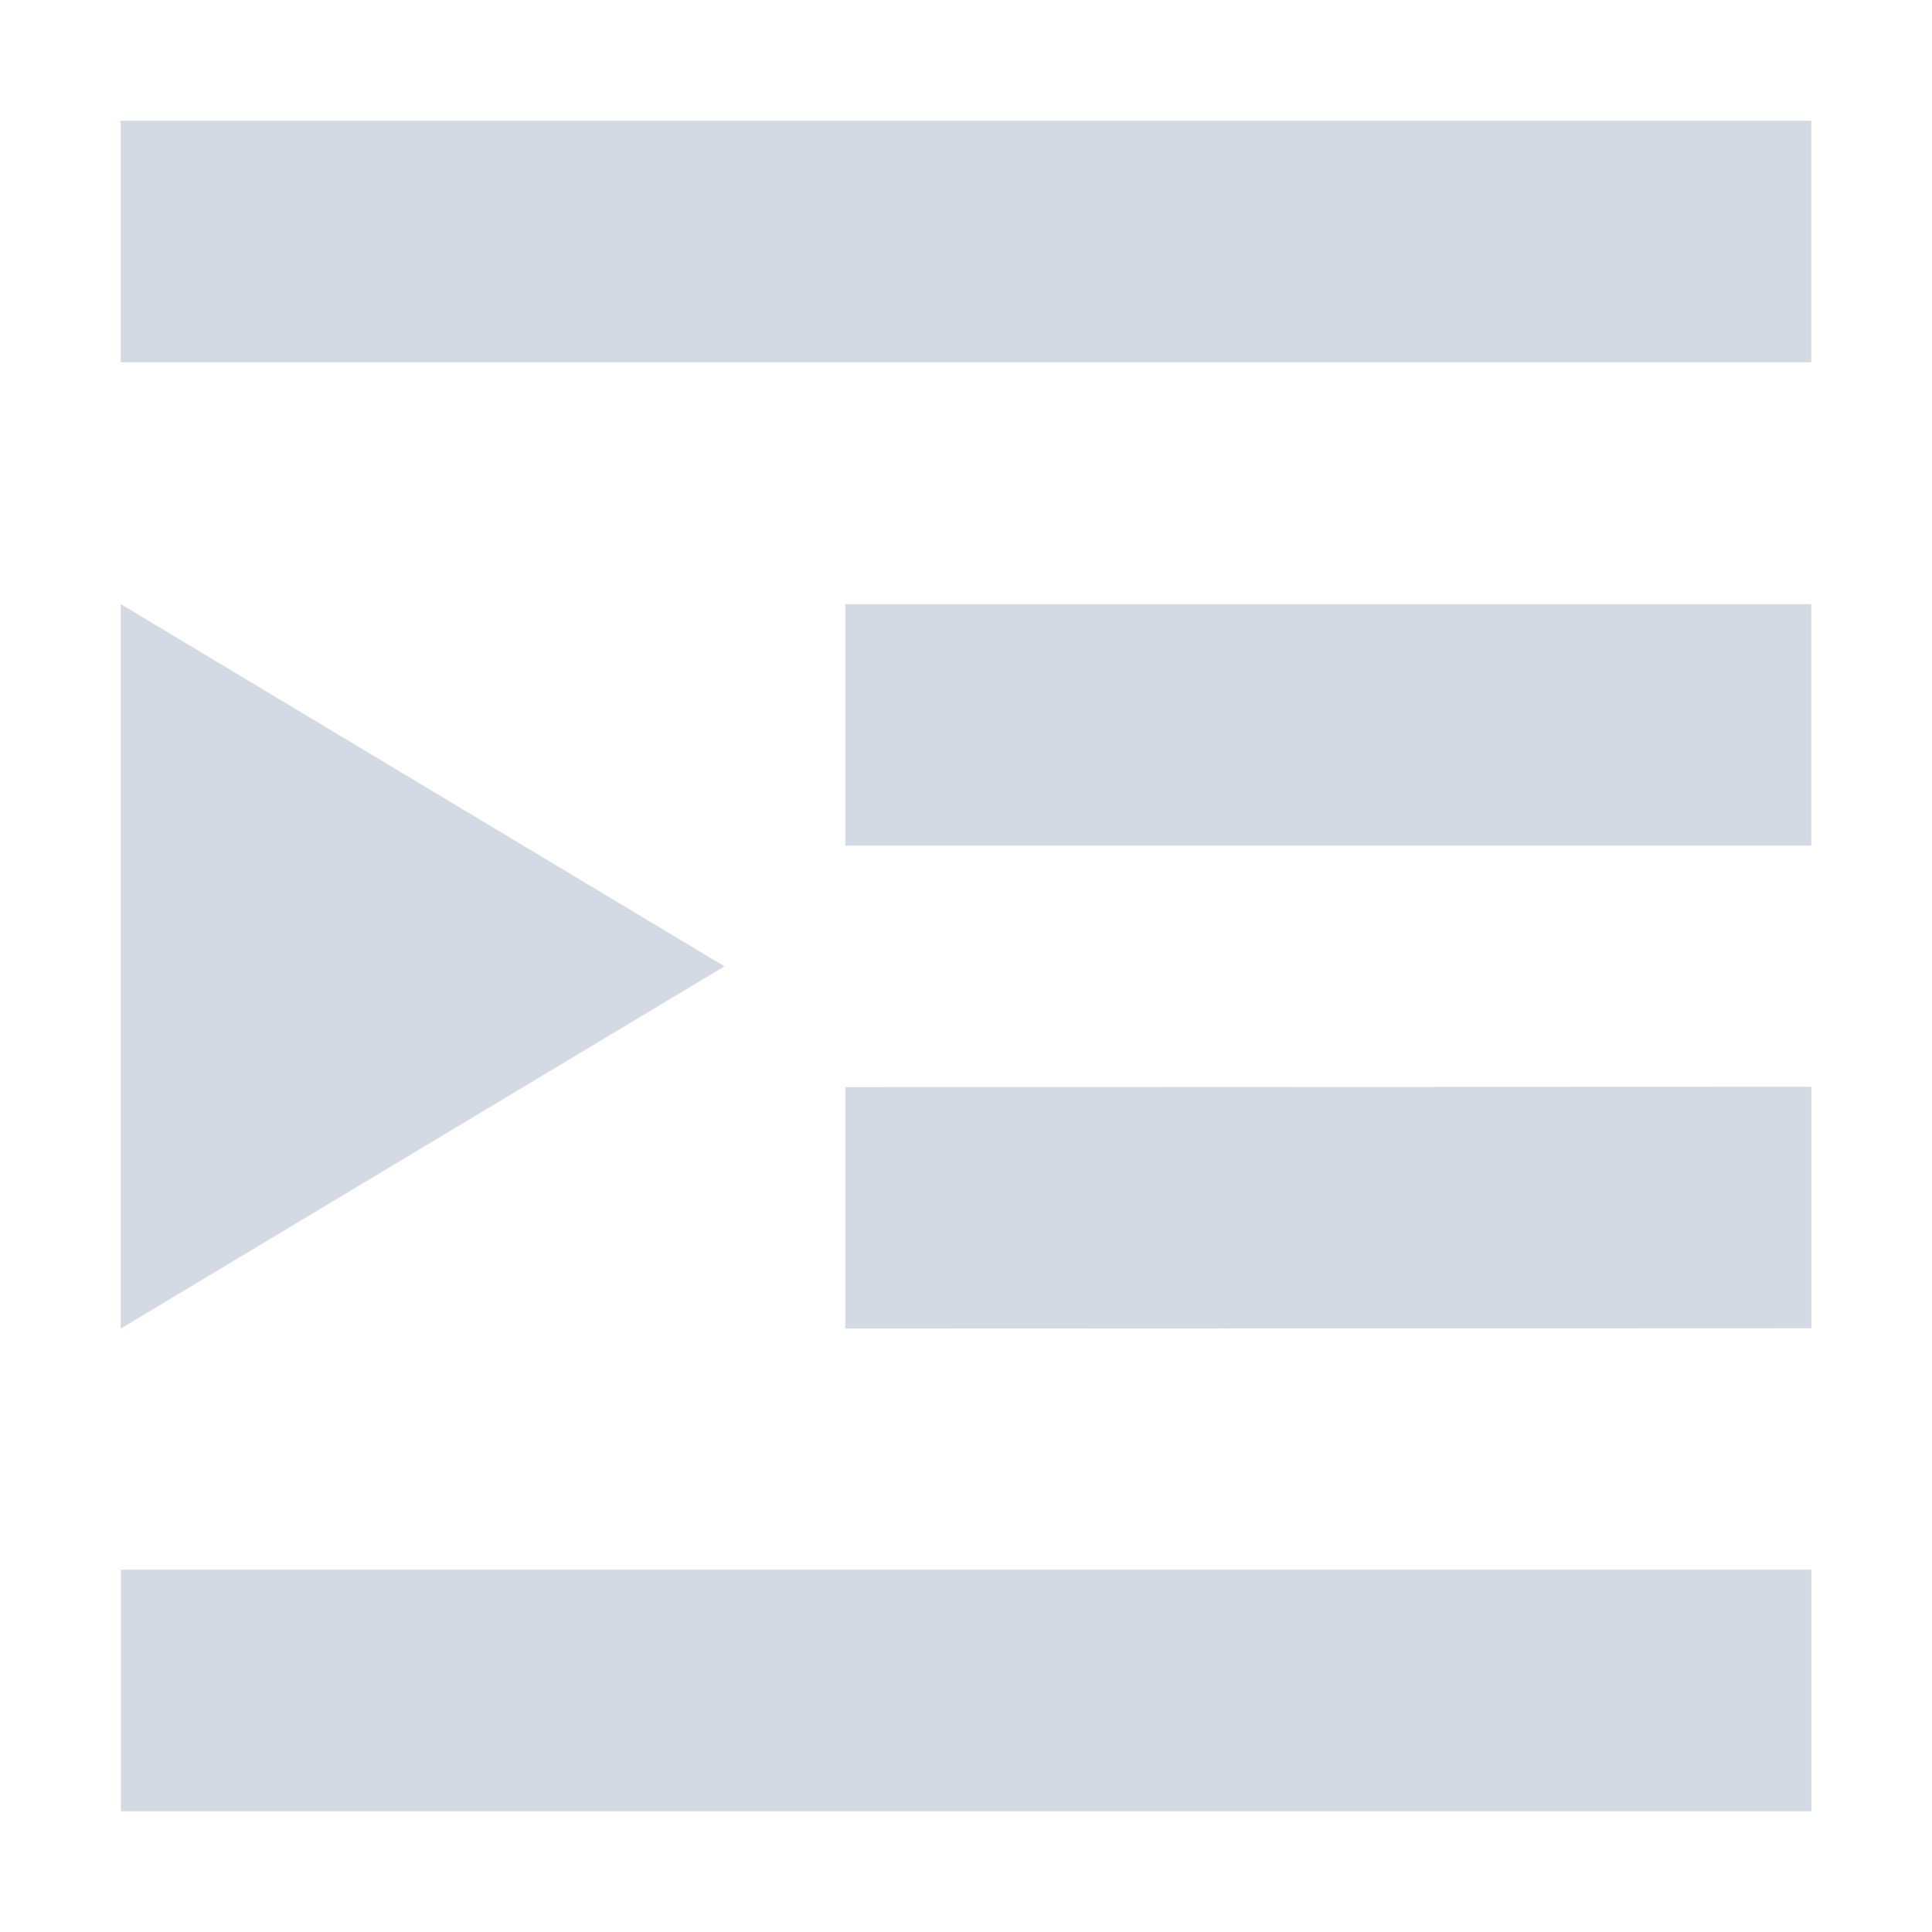 <?xml version="1.0" encoding="UTF-8" standalone="no"?>
<!--Created with Inkscape (http://www.inkscape.org/)-->
<svg id="svg7384" xmlns:rdf="http://www.w3.org/1999/02/22-rdf-syntax-ns#" style="enable-background:new" xmlns="http://www.w3.org/2000/svg" height="16" width="16" version="1.1" xmlns:cc="http://creativecommons.org/ns#" xmlns:dc="http://purl.org/dc/elements/1.1/">
 <g id="layer12" transform="translate(-345 19.003)">
  <path id="path10803" opacity="1" fill="#d3dae3" d="m360-18.003v2h-14v-2zm0 4.003v2h-8v-2zm0.001 3.997v2l-8.001 0.003v-2zm0 4v2h-14v-2z"/>
  <path id="path10805" opacity="1" fill="#d3dae3" fill-rule="evenodd" d="m346-14v6l5-3z"/>
 </g>
</svg>
